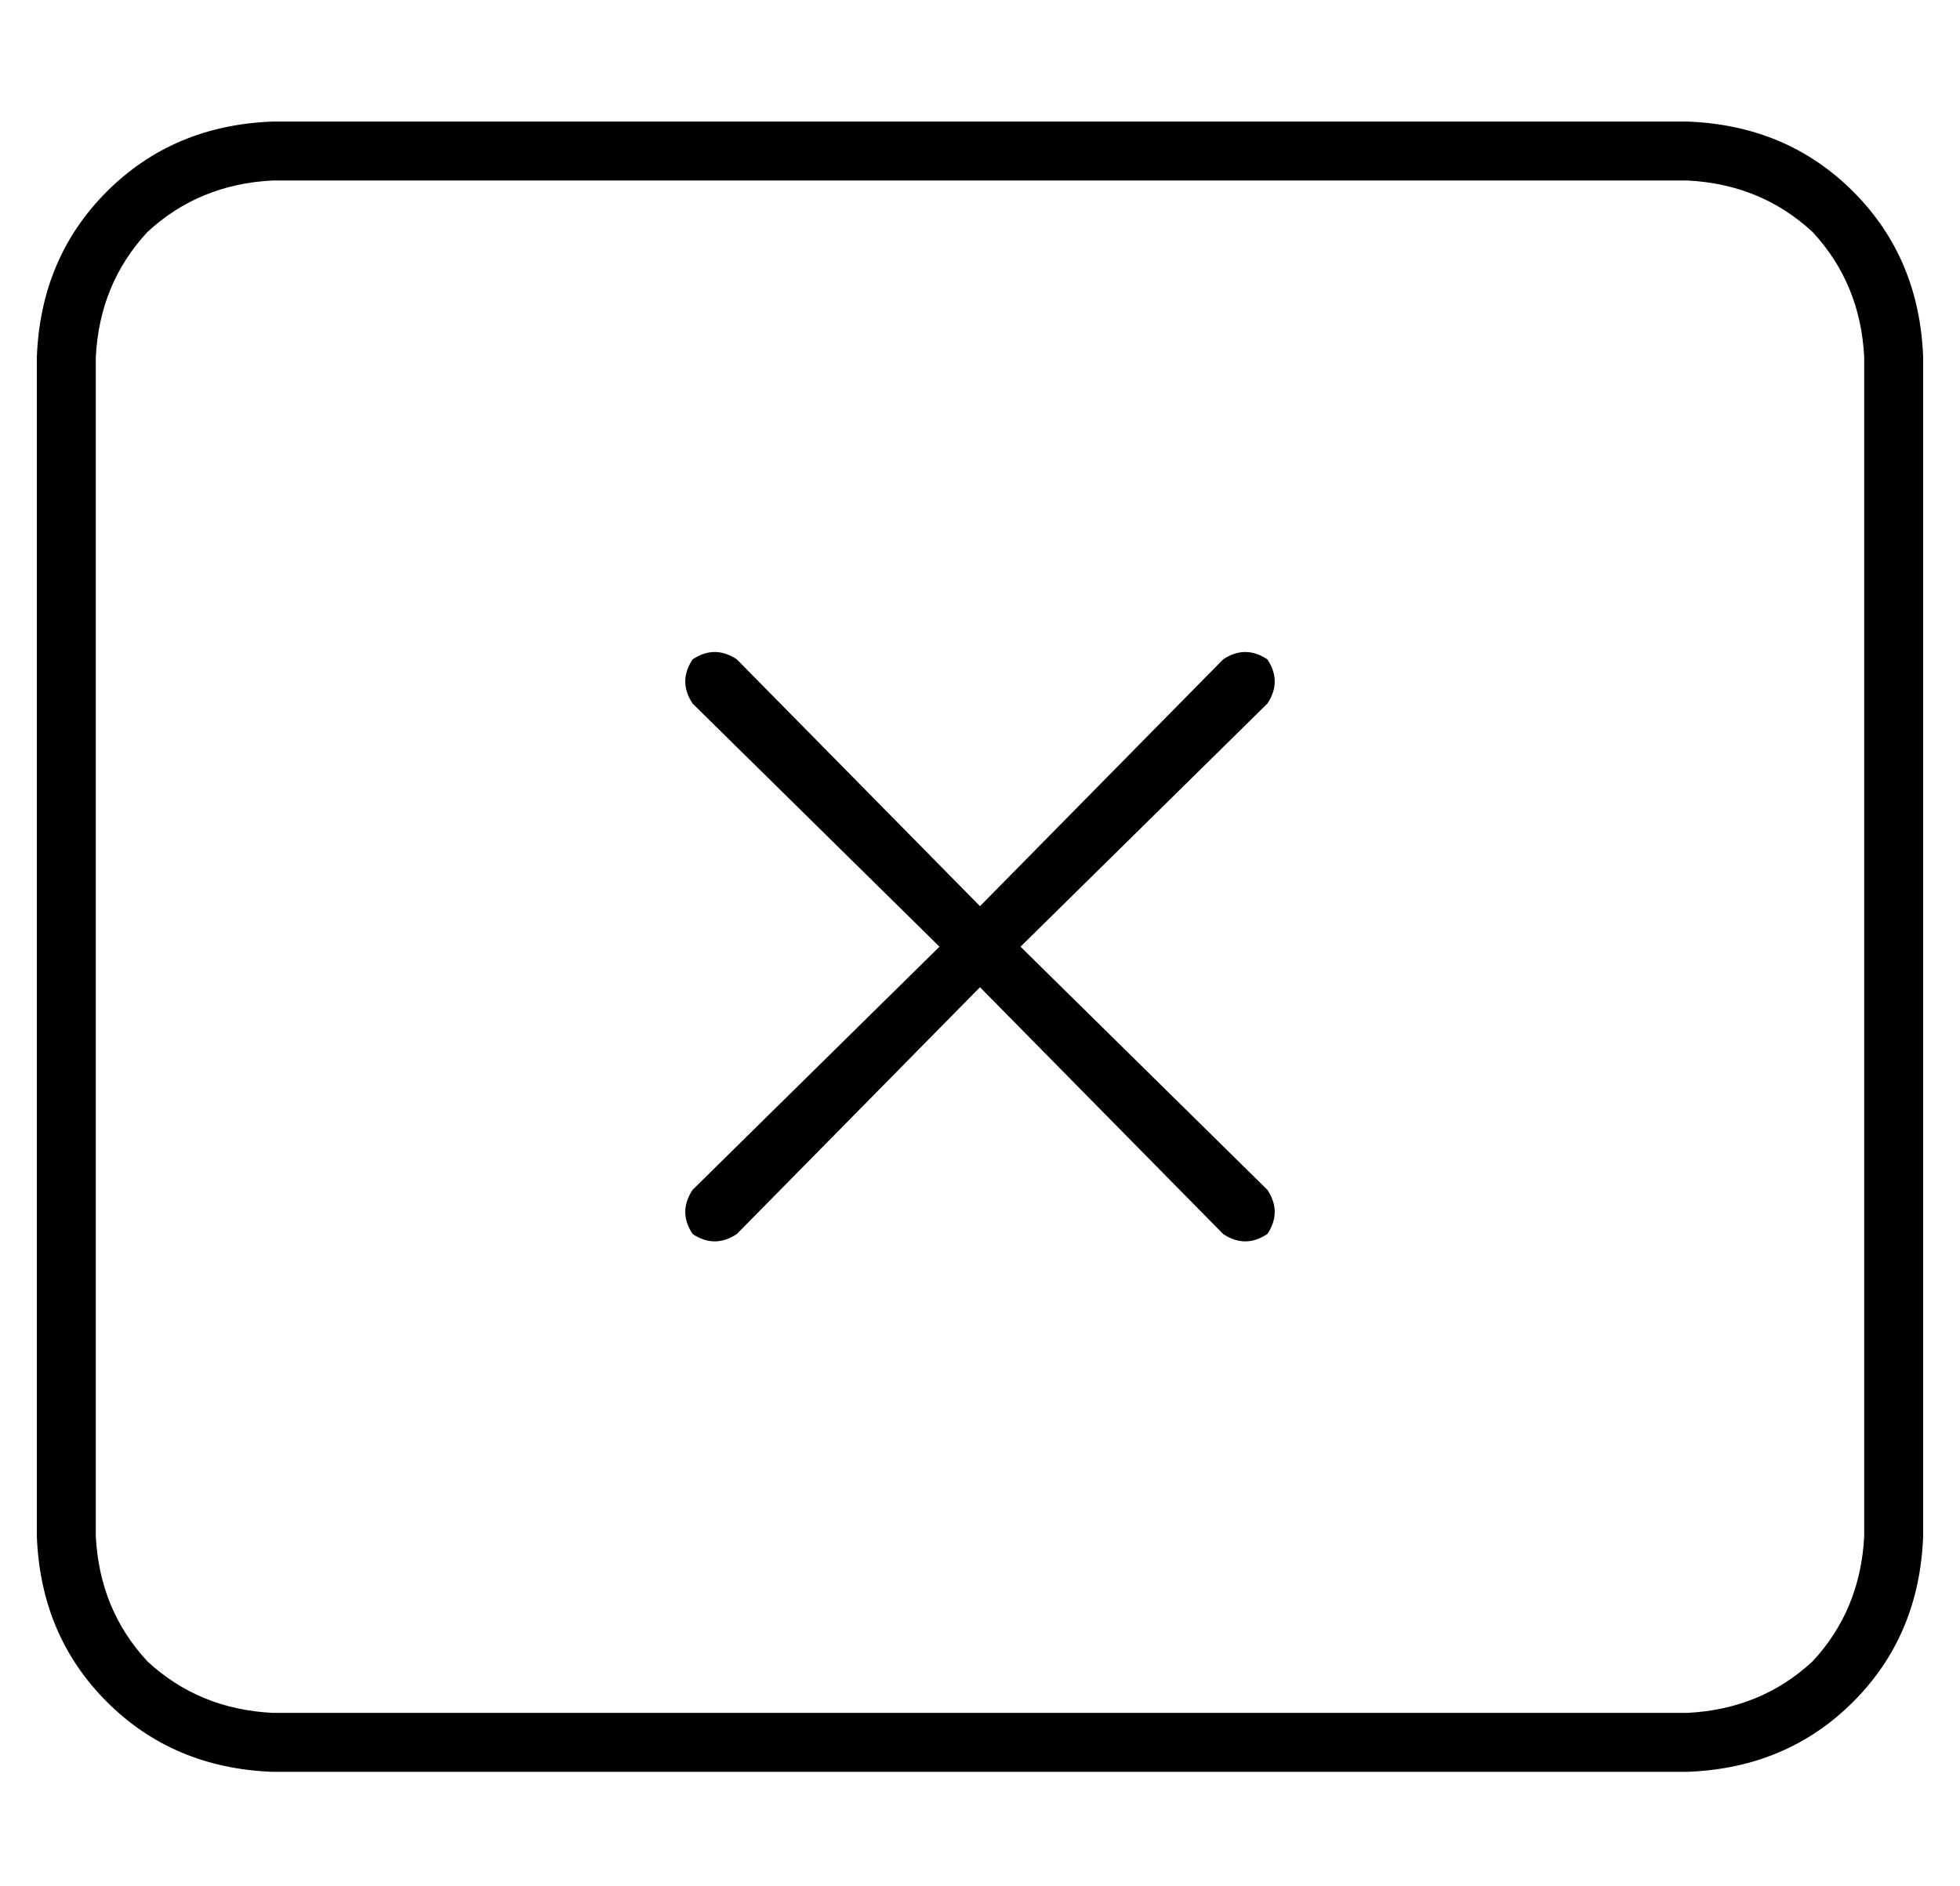 <?xml version="1.0" standalone="no"?>
<!DOCTYPE svg PUBLIC "-//W3C//DTD SVG 1.1//EN" "http://www.w3.org/Graphics/SVG/1.1/DTD/svg11.dtd" >
<svg xmlns="http://www.w3.org/2000/svg" xmlns:xlink="http://www.w3.org/1999/xlink" version="1.1" viewBox="-10 -40 532 512">
   <path fill="currentColor"
d="M64 9q-20 1 -34 14v0v0q-13 14 -14 34v320v0q1 20 14 34q14 13 34 14h384v0q20 -1 34 -14q13 -14 14 -34v-320v0q-1 -20 -14 -34q-14 -13 -34 -14h-384v0zM0 57q1 -27 19 -45v0v0q18 -18 45 -19h384v0q27 1 45 19t19 45v320v0q-1 27 -19 45t-45 19h-384v0q-27 -1 -45 -19
t-19 -45v-320v0zM178 139q6 -4 12 0l66 67v0l66 -67v0q6 -4 12 0q4 6 0 12l-67 66v0l67 66v0q4 6 0 12q-6 4 -12 0l-66 -67v0l-66 67v0q-6 4 -12 0q-4 -6 0 -12l67 -66v0l-67 -66v0q-4 -6 0 -12v0z" />
</svg>
